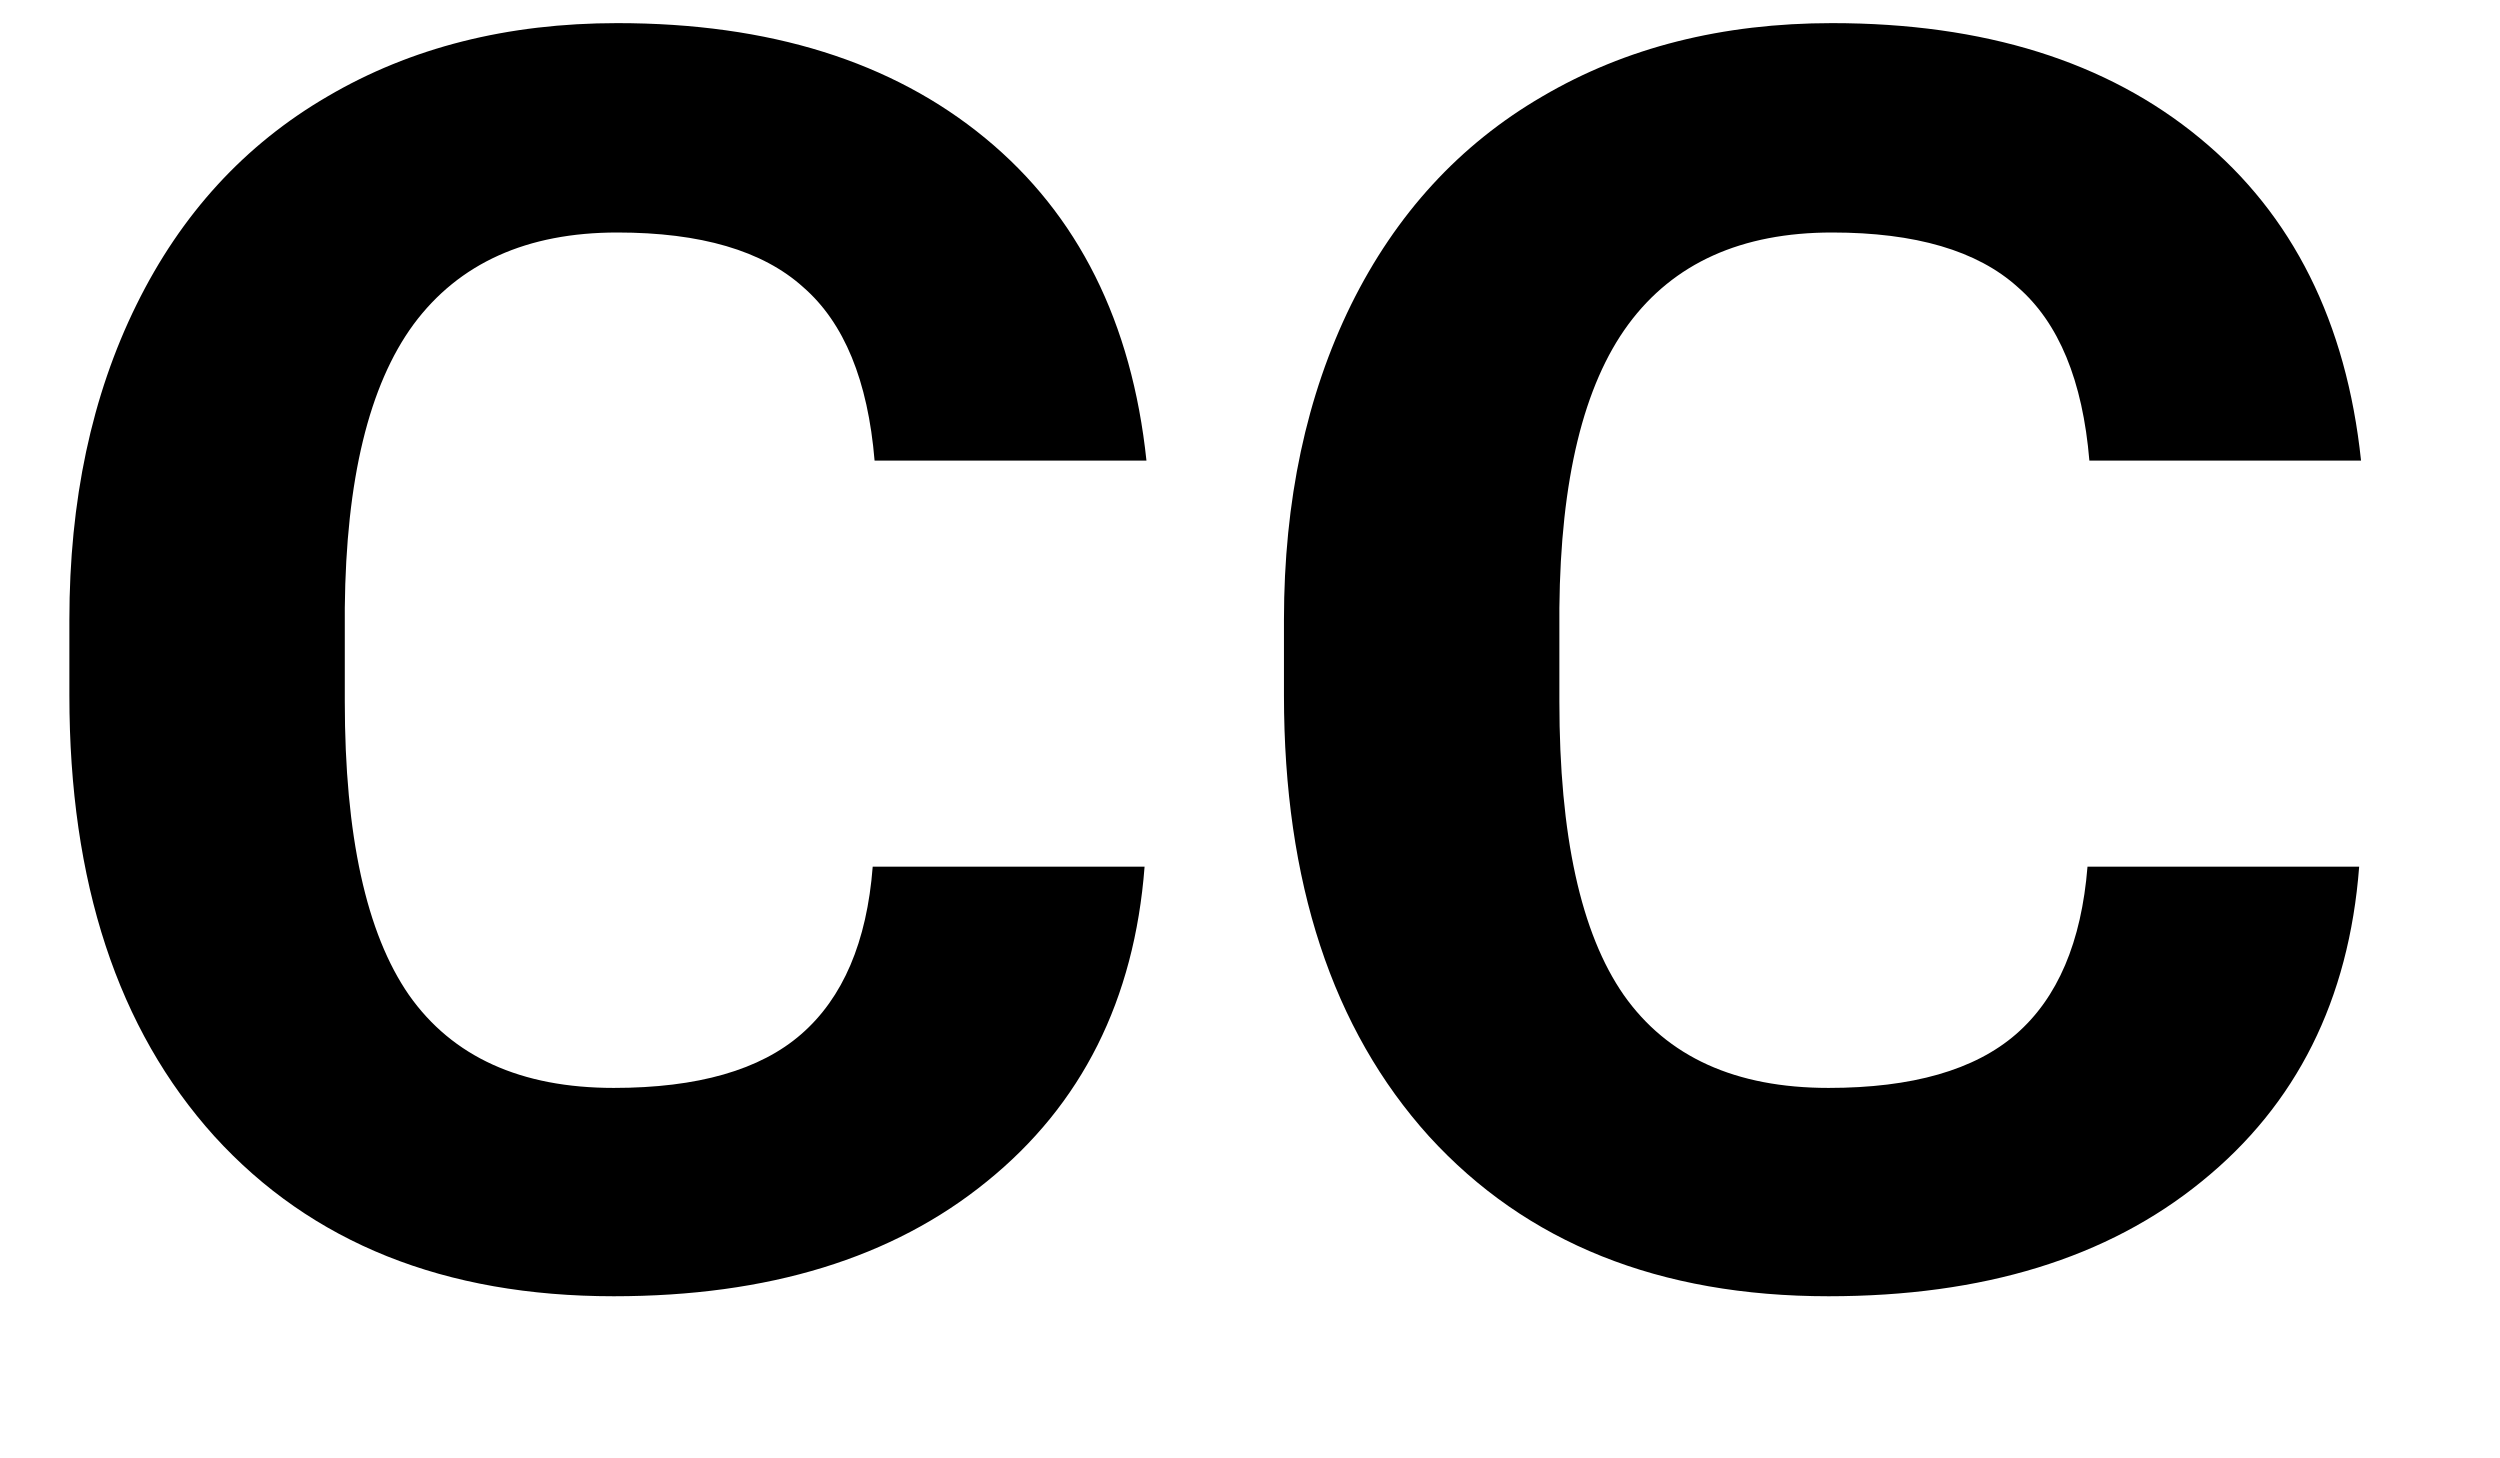 <svg width="12" height="7" viewBox="0 0 12 7" fill="none" xmlns="http://www.w3.org/2000/svg">
<path d="M5.494 4.16C5.445 4.8 5.192 5.303 4.737 5.671C4.285 6.039 3.688 6.222 2.946 6.222C2.134 6.222 1.495 5.966 1.029 5.454C0.565 4.94 0.333 4.234 0.333 3.338V2.975C0.333 2.403 0.44 1.899 0.655 1.463C0.869 1.028 1.175 0.694 1.572 0.463C1.972 0.228 2.436 0.111 2.963 0.111C3.694 0.111 4.282 0.295 4.729 0.663C5.175 1.03 5.433 1.547 5.503 2.211H4.198C4.166 1.827 4.052 1.549 3.855 1.378C3.661 1.203 3.363 1.116 2.963 1.116C2.529 1.116 2.203 1.263 1.985 1.557C1.771 1.849 1.661 2.302 1.655 2.918V3.367C1.655 4.01 1.758 4.48 1.963 4.776C2.172 5.073 2.5 5.222 2.946 5.222C3.349 5.222 3.649 5.136 3.846 4.964C4.046 4.79 4.161 4.522 4.189 4.16H5.494Z" fill="currentColor"/>
<path d="M11.324 4.16C11.275 4.8 11.023 5.303 10.568 5.671C10.116 6.039 9.519 6.222 8.777 6.222C7.965 6.222 7.326 5.966 6.859 5.454C6.395 4.94 6.163 4.234 6.163 3.338V2.975C6.163 2.403 6.271 1.899 6.485 1.463C6.7 1.028 7.006 0.694 7.403 0.463C7.803 0.228 8.266 0.111 8.794 0.111C9.524 0.111 10.113 0.295 10.559 0.663C11.005 1.03 11.263 1.547 11.333 2.211H10.029C9.997 1.827 9.882 1.549 9.685 1.378C9.491 1.203 9.194 1.116 8.794 1.116C8.359 1.116 8.033 1.263 7.816 1.557C7.601 1.849 7.491 2.302 7.485 2.918V3.367C7.485 4.01 7.588 4.48 7.794 4.776C8.003 5.073 8.33 5.222 8.777 5.222C9.179 5.222 9.479 5.136 9.677 4.964C9.877 4.79 9.991 4.522 10.02 4.16H11.324Z" fill="currentColor"/>
</svg>
